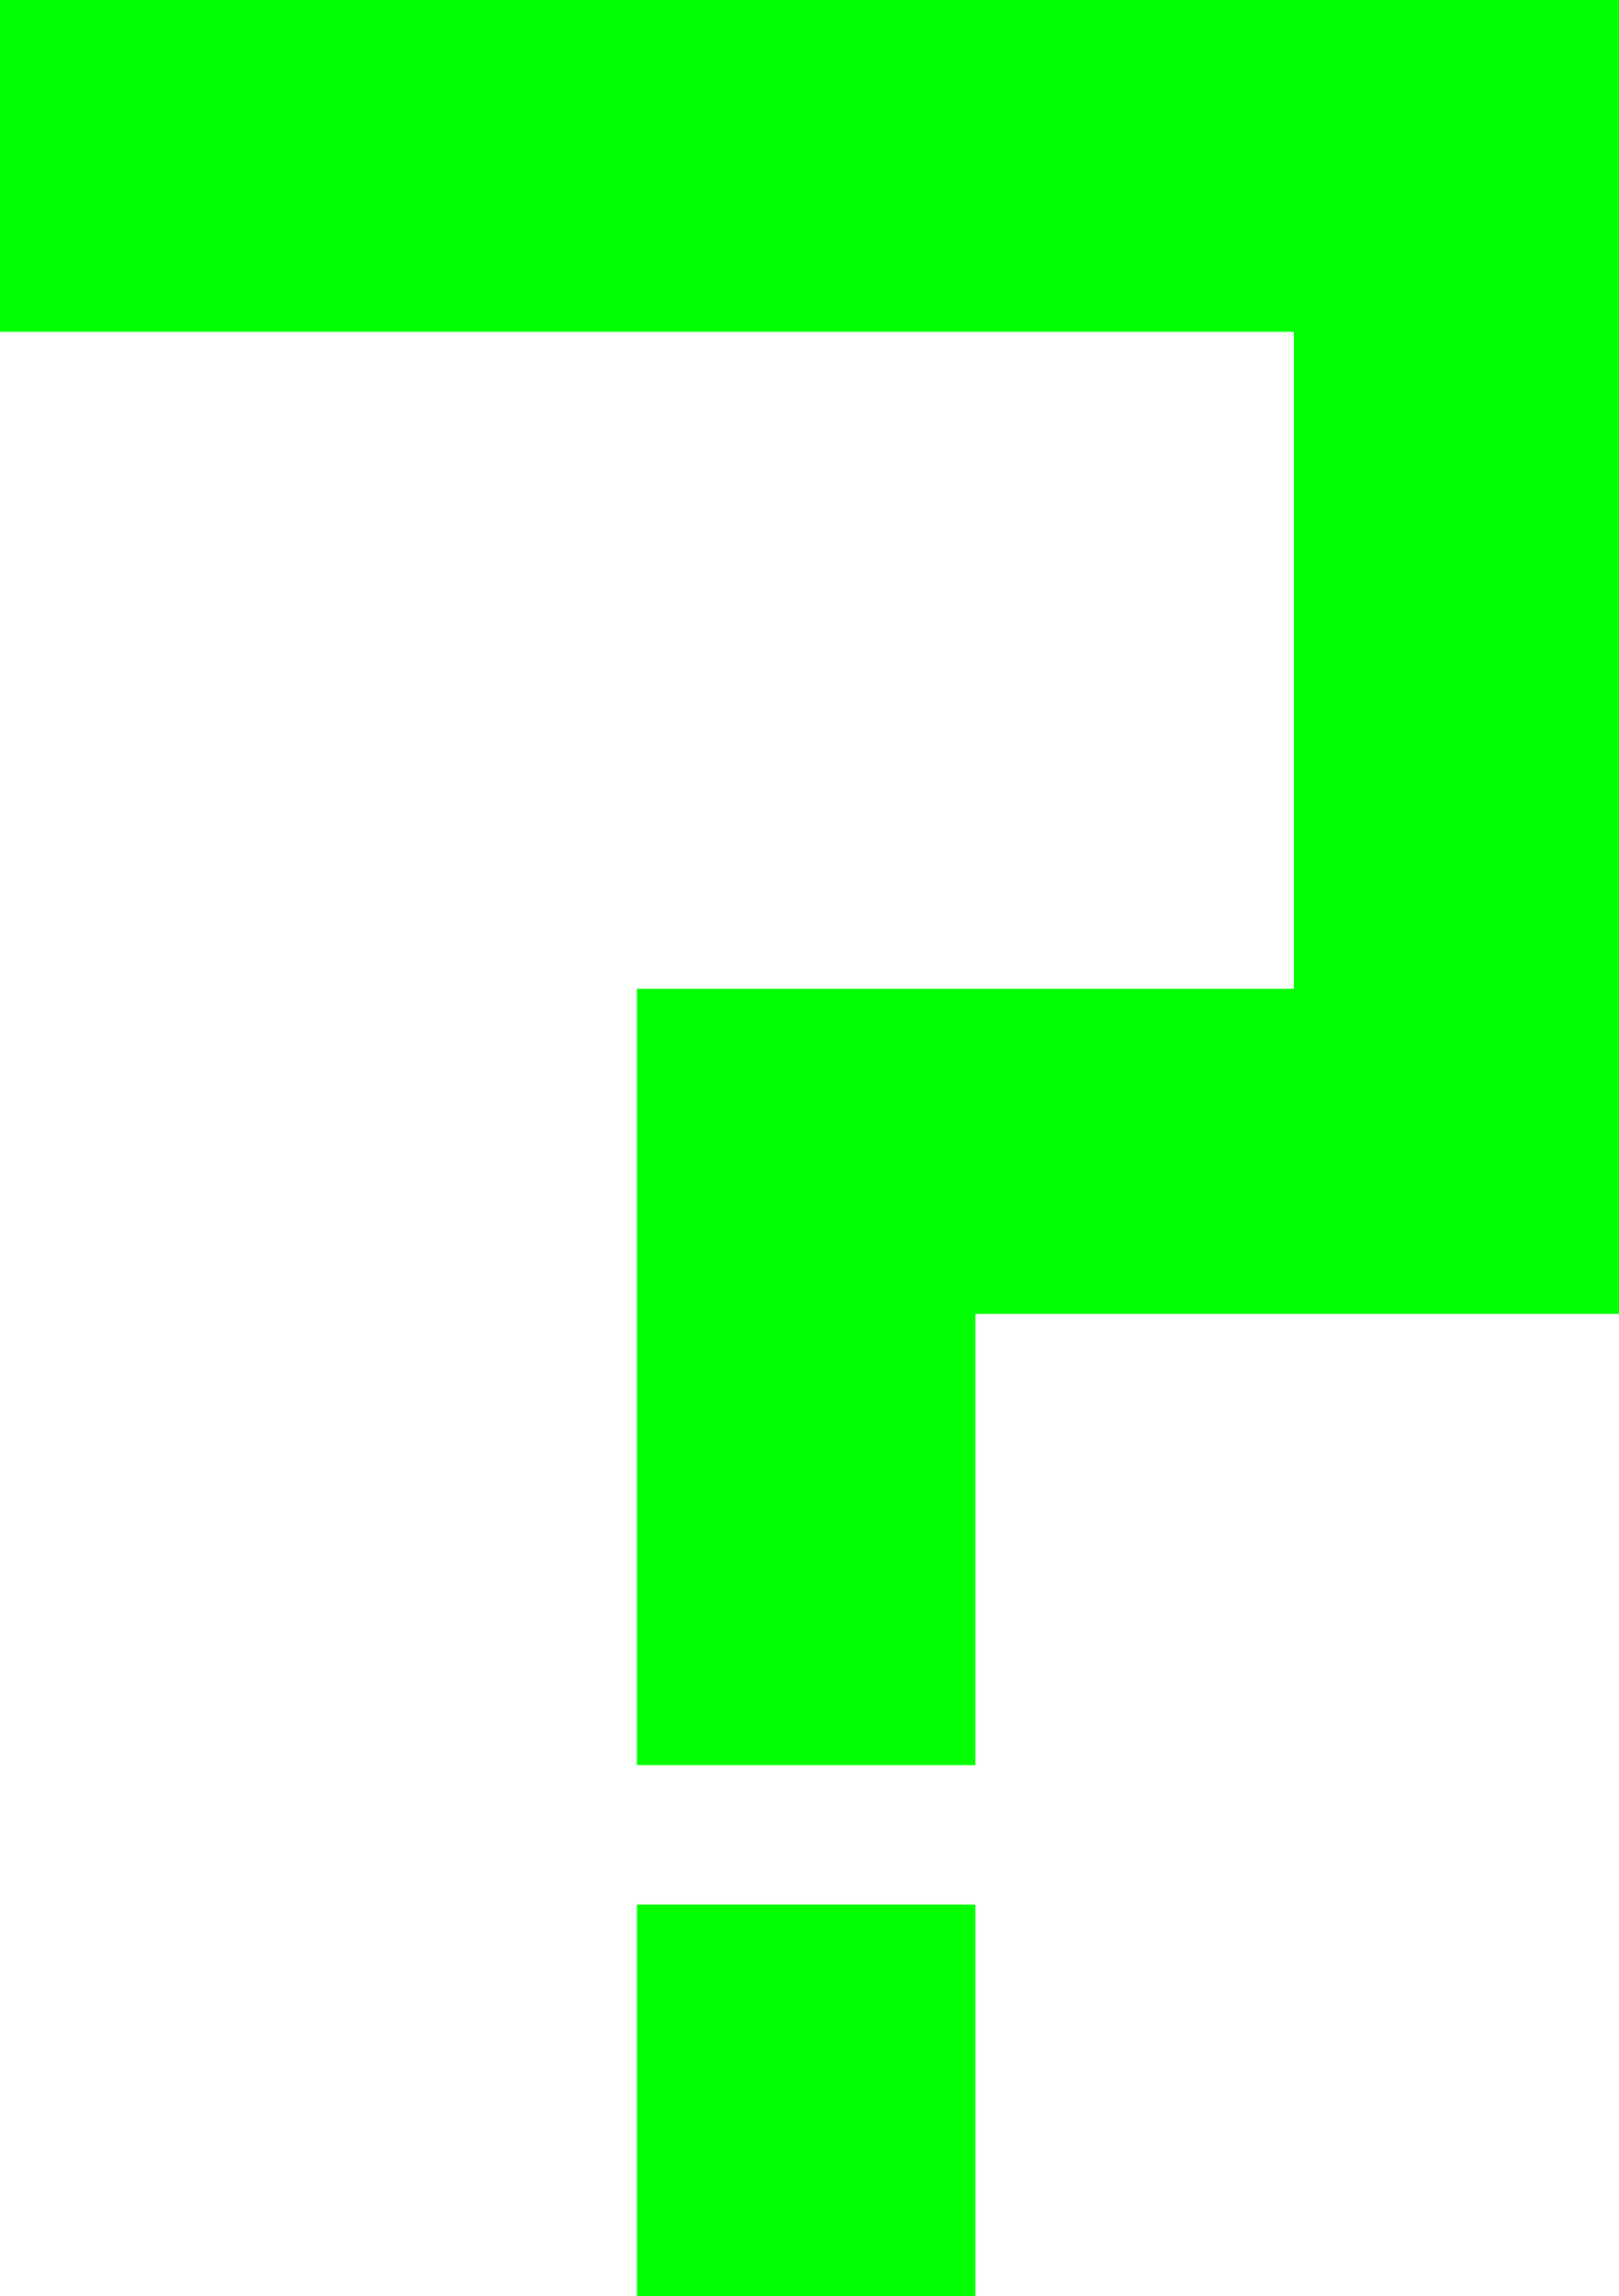<svg xmlns="http://www.w3.org/2000/svg" xmlns:xlink="http://www.w3.org/1999/xlink" version="1.1" width="12.2" height="17.3" viewBox="0.9 0.4 12.2 17.3">
  <!-- Exported by Scratch - http://scratch.mit.edu/ -->
  <g id="ID0.25041238218545914">
    <path id="ID0.7538474183529615" fill="#00ff00" stroke="none" d="M 7.25 15.75 L 7.25 16.7 L 6.7 16.7 L 6.7 15.75 L 7.25 15.75 M 11.65 2.2 L 11.35 1.9 L 1.9 1.9 L 1.9 1.4 L 12.1 1.4 L 12.1 9.3 L 7.5 9.3 L 7.25 9.6 L 7.25 12.7 L 6.7 12.7 L 6.7 8.85 L 11.35 8.85 L 11.65 8.55 L 11.65 2.2 " stroke-width="1"/>
    <path id="ID0.8341142148710787" fill="none" stroke="#00ff00" stroke-width="2" stroke-linecap="square" stroke-linejoin="miter" d="M 11.65 2.2 L 11.65 8.55 L 11.35 8.85 L 6.7 8.85 L 6.7 12.7 L 7.25 12.7 L 7.25 9.6 L 7.5 9.3 L 12.1 9.3 L 12.1 1.4 L 1.9 1.4 L 1.9 1.9 L 11.35 1.9 L 11.65 2.2 M 7.25 15.75 L 6.7 15.75 L 6.7 16.7 L 7.25 16.7 L 7.25 15.75 "/>
  </g>
</svg>